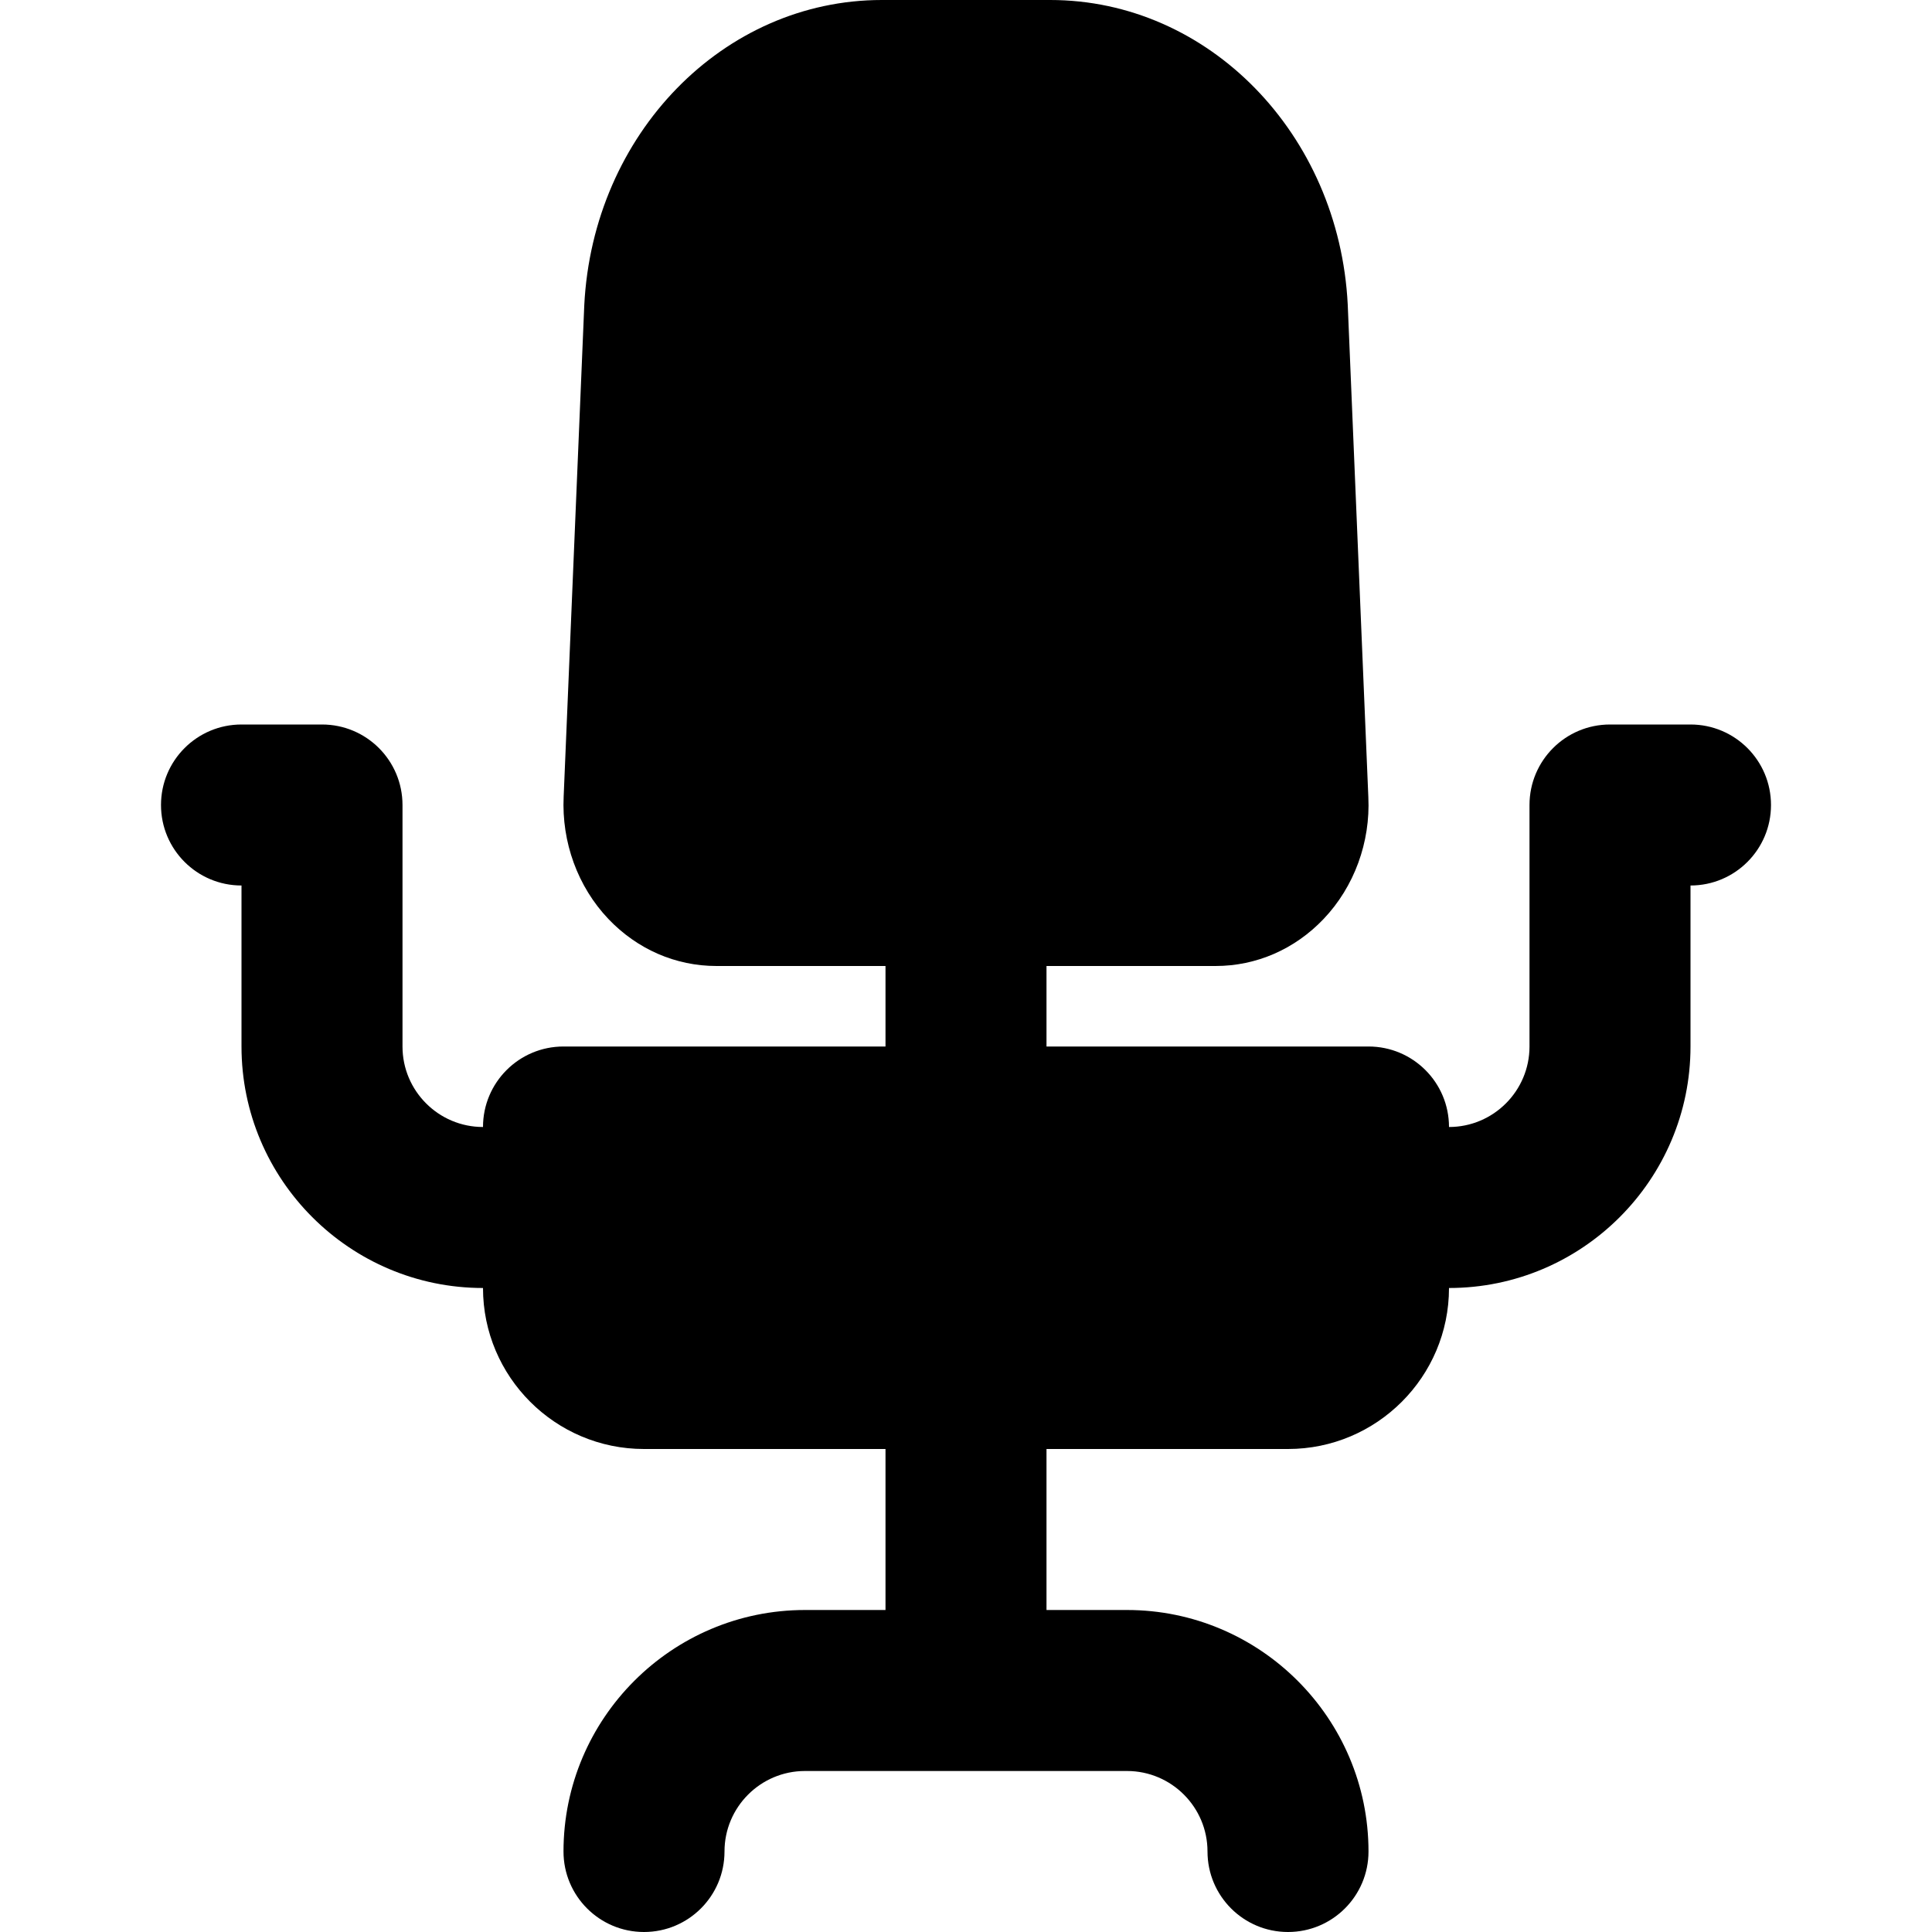 <svg width="24" height="24" viewBox="0 0 24 24" fill="none" xmlns="http://www.w3.org/2000/svg">
<path fill-rule="evenodd" clip-rule="evenodd" d="M21 9H20C19.447 9 19 9.448 19 10V13C19 13.551 18.552 14 18 14C18 13.448 17.553 13 17 13H13V12H15.1C15.607 12 16.084 11.792 16.442 11.416C16.823 11.016 17.025 10.461 16.998 9.902L16.742 3.783C16.635 1.662 15.012 0 13.046 0H10.954C8.988 0 7.365 1.662 7.258 3.792L7.002 9.895C6.975 10.461 7.177 11.016 7.558 11.416C7.916 11.792 8.393 12 8.9 12H11V13H7C6.447 13 6 13.448 6 14C5.448 14 5 13.551 5 13V10C5 9.448 4.553 9 4 9H3C2.447 9 2 9.448 2 10C2 10.552 2.447 11 3 11V13C3 14.654 4.346 16 6 16C6 17.103 6.897 18 8 18H11V20H10C8.346 20 7 21.346 7 23C7 23.552 7.447 24 8 24C8.553 24 9 23.552 9 23C9 22.449 9.448 22 10 22H12H14C14.552 22 15 22.449 15 23C15 23.552 15.447 24 16 24C16.553 24 17 23.552 17 23C17 21.346 15.654 20 14 20H13V18H16C17.103 18 18 17.103 18 16C19.654 16 21 14.654 21 13V11C21.553 11 22 10.552 22 10C22 9.448 21.553 9 21 9Z" fill="black"/>
</svg>
